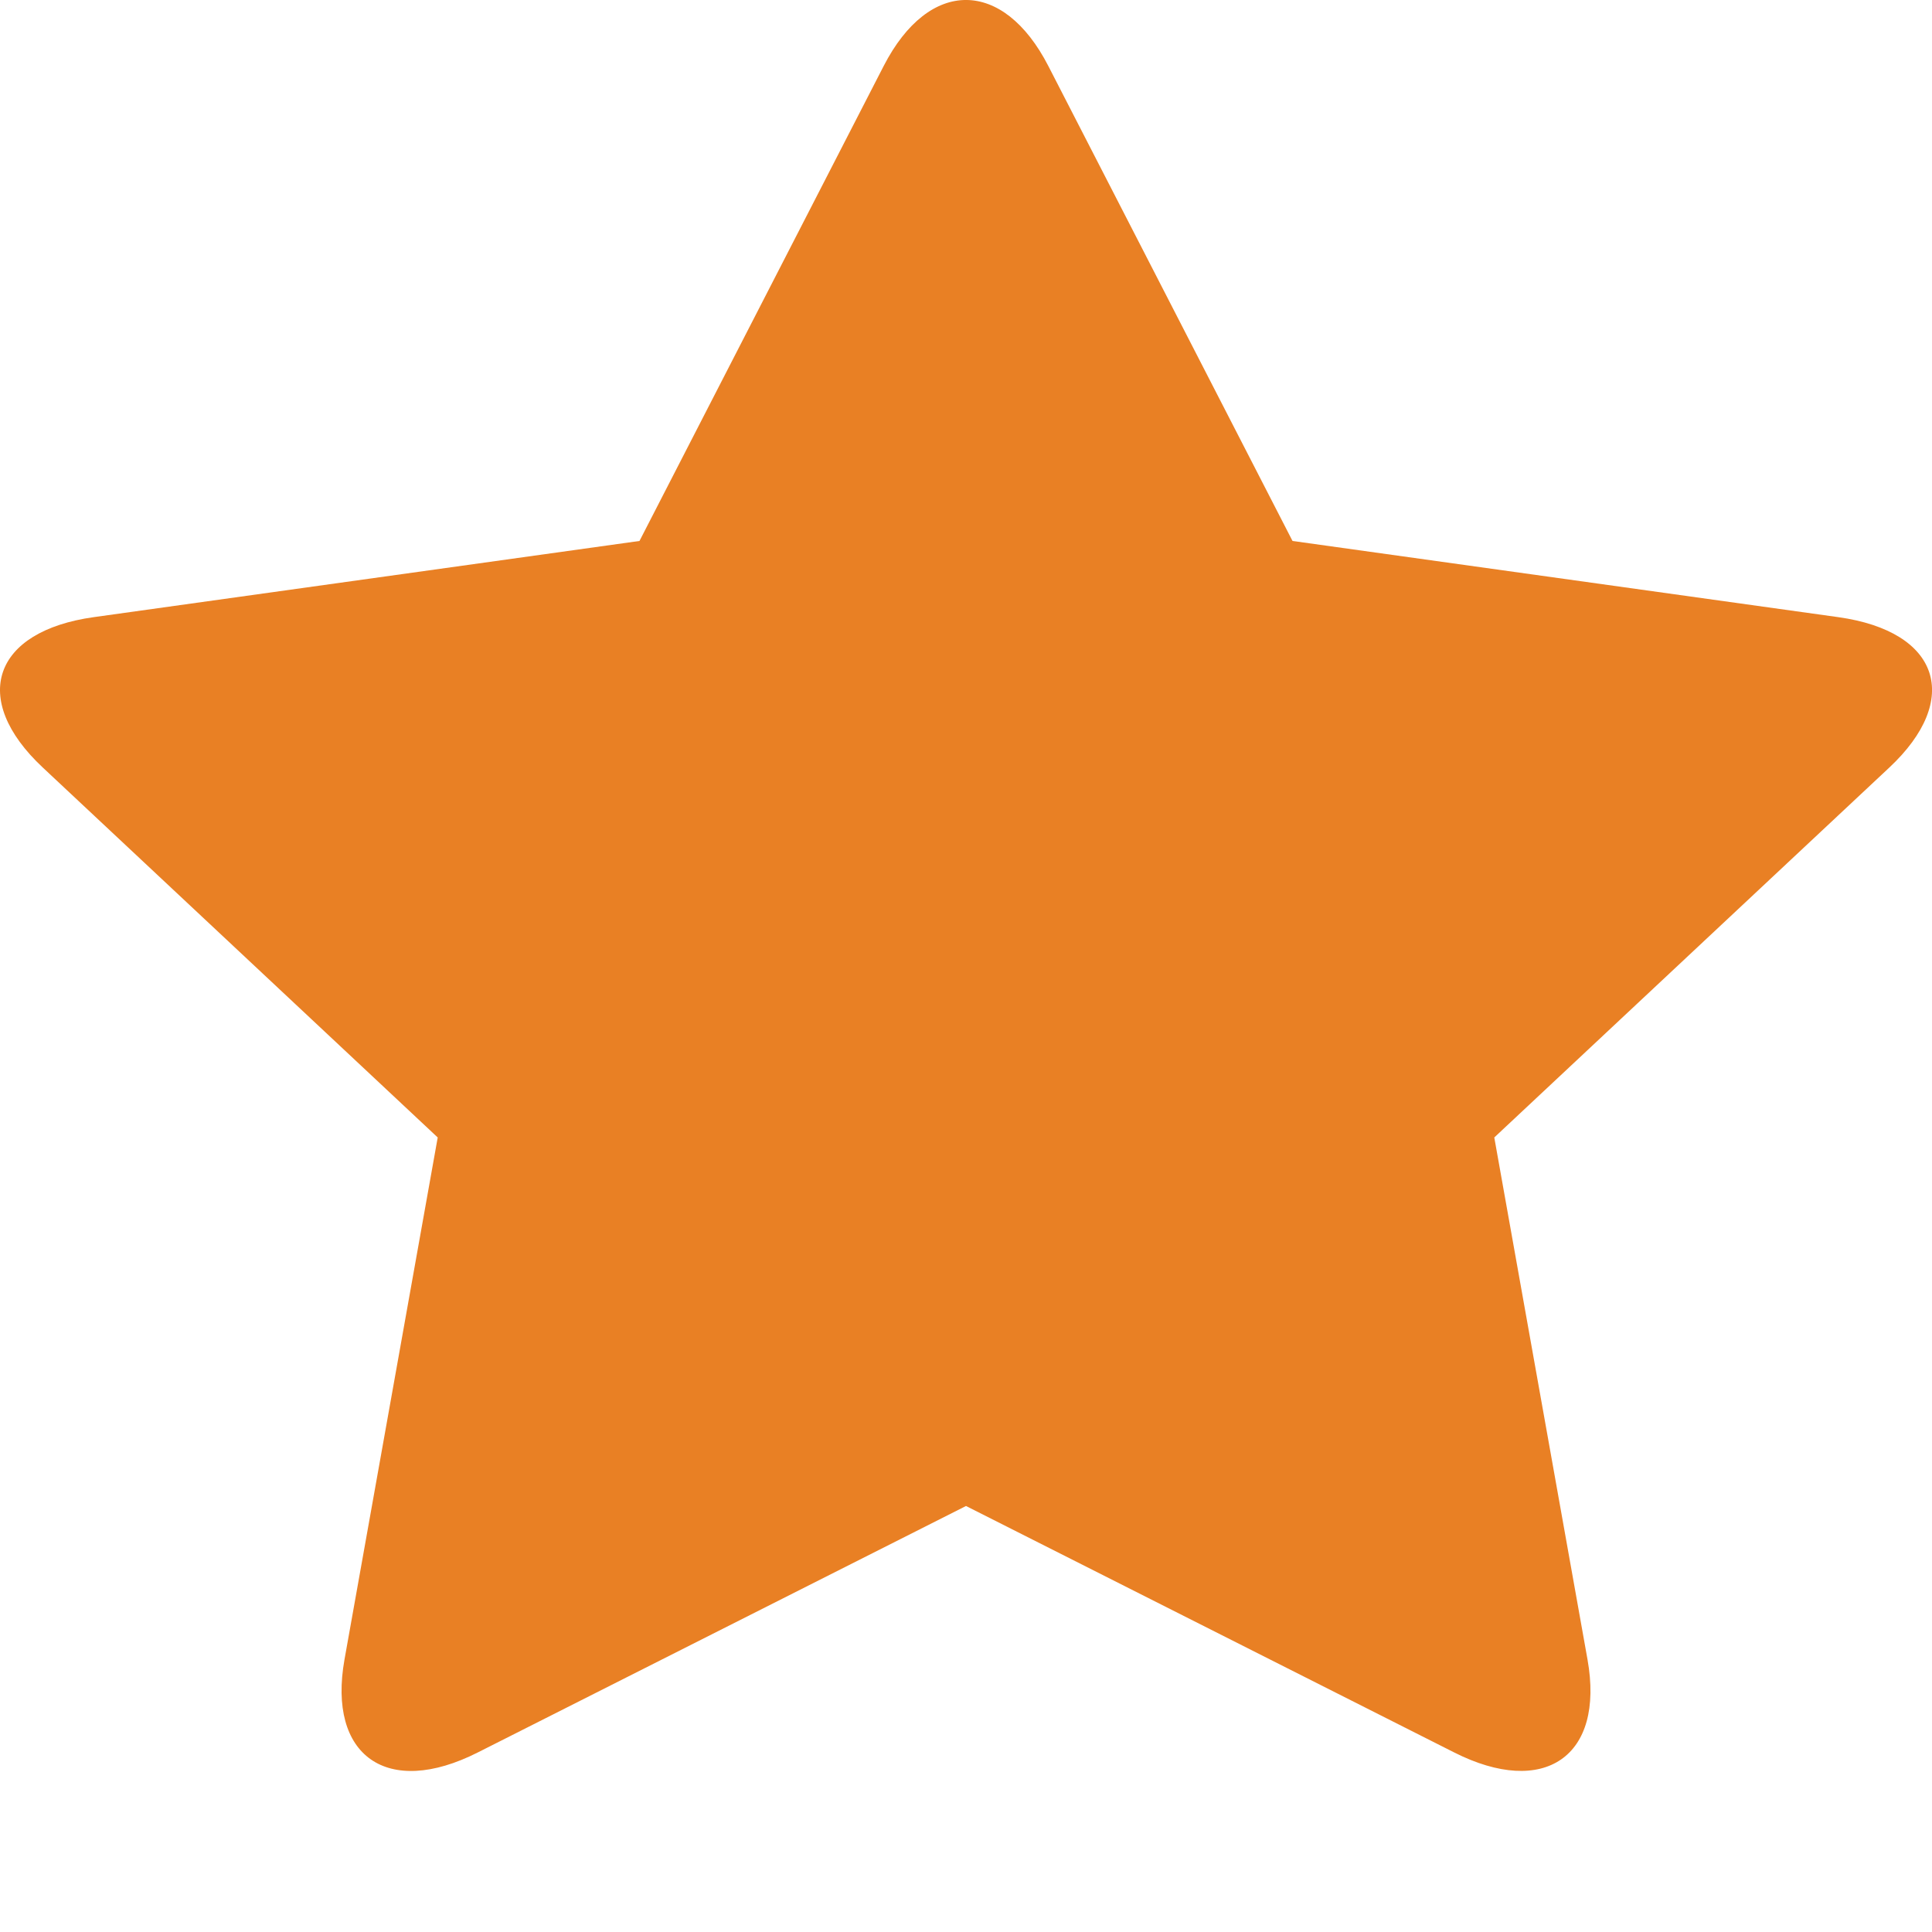 <?xml version="1.0" encoding="UTF-8"?>
<svg width="16px" height="16px" viewBox="0 0 16 16" version="1.1" xmlns="http://www.w3.org/2000/svg" xmlns:xlink="http://www.w3.org/1999/xlink">
    <!-- Generator: Sketch 49 (51002) - http://www.bohemiancoding.com/sketch -->
    <title>icons/system/light/favorite/ic-favorite-active</title>
    <desc>Created with Sketch.</desc>
    <defs></defs>
    <g id="icons/system/light/favorite/ic-favorite-active" stroke="none" stroke-width="1" fill="none" fill-rule="evenodd">
        <g id="Favorite/Active">
            <rect id="bg-container" fill="#000000" opacity="0" x="0" y="0" width="16" height="16"></rect>
            <path d="M8,12.472 L3.957,14.513 C3.204,14.894 2.711,14.539 2.853,13.743 L3.625,9.42 L0.355,6.357 C-0.255,5.787 -0.056,5.227 0.776,5.111 L5.296,4.48 L7.318,0.547 C7.695,-0.187 8.31,-0.178 8.682,0.547 L10.704,4.48 L15.224,5.111 C16.067,5.229 16.248,5.794 15.646,6.357 L12.375,9.42 L13.147,13.743 C13.291,14.549 12.787,14.889 12.043,14.513 L8,12.472 Z" id="Star-Copy" fill="#E98024" fill-rule="nonzero"></path>
        </g>
    </g>
</svg>